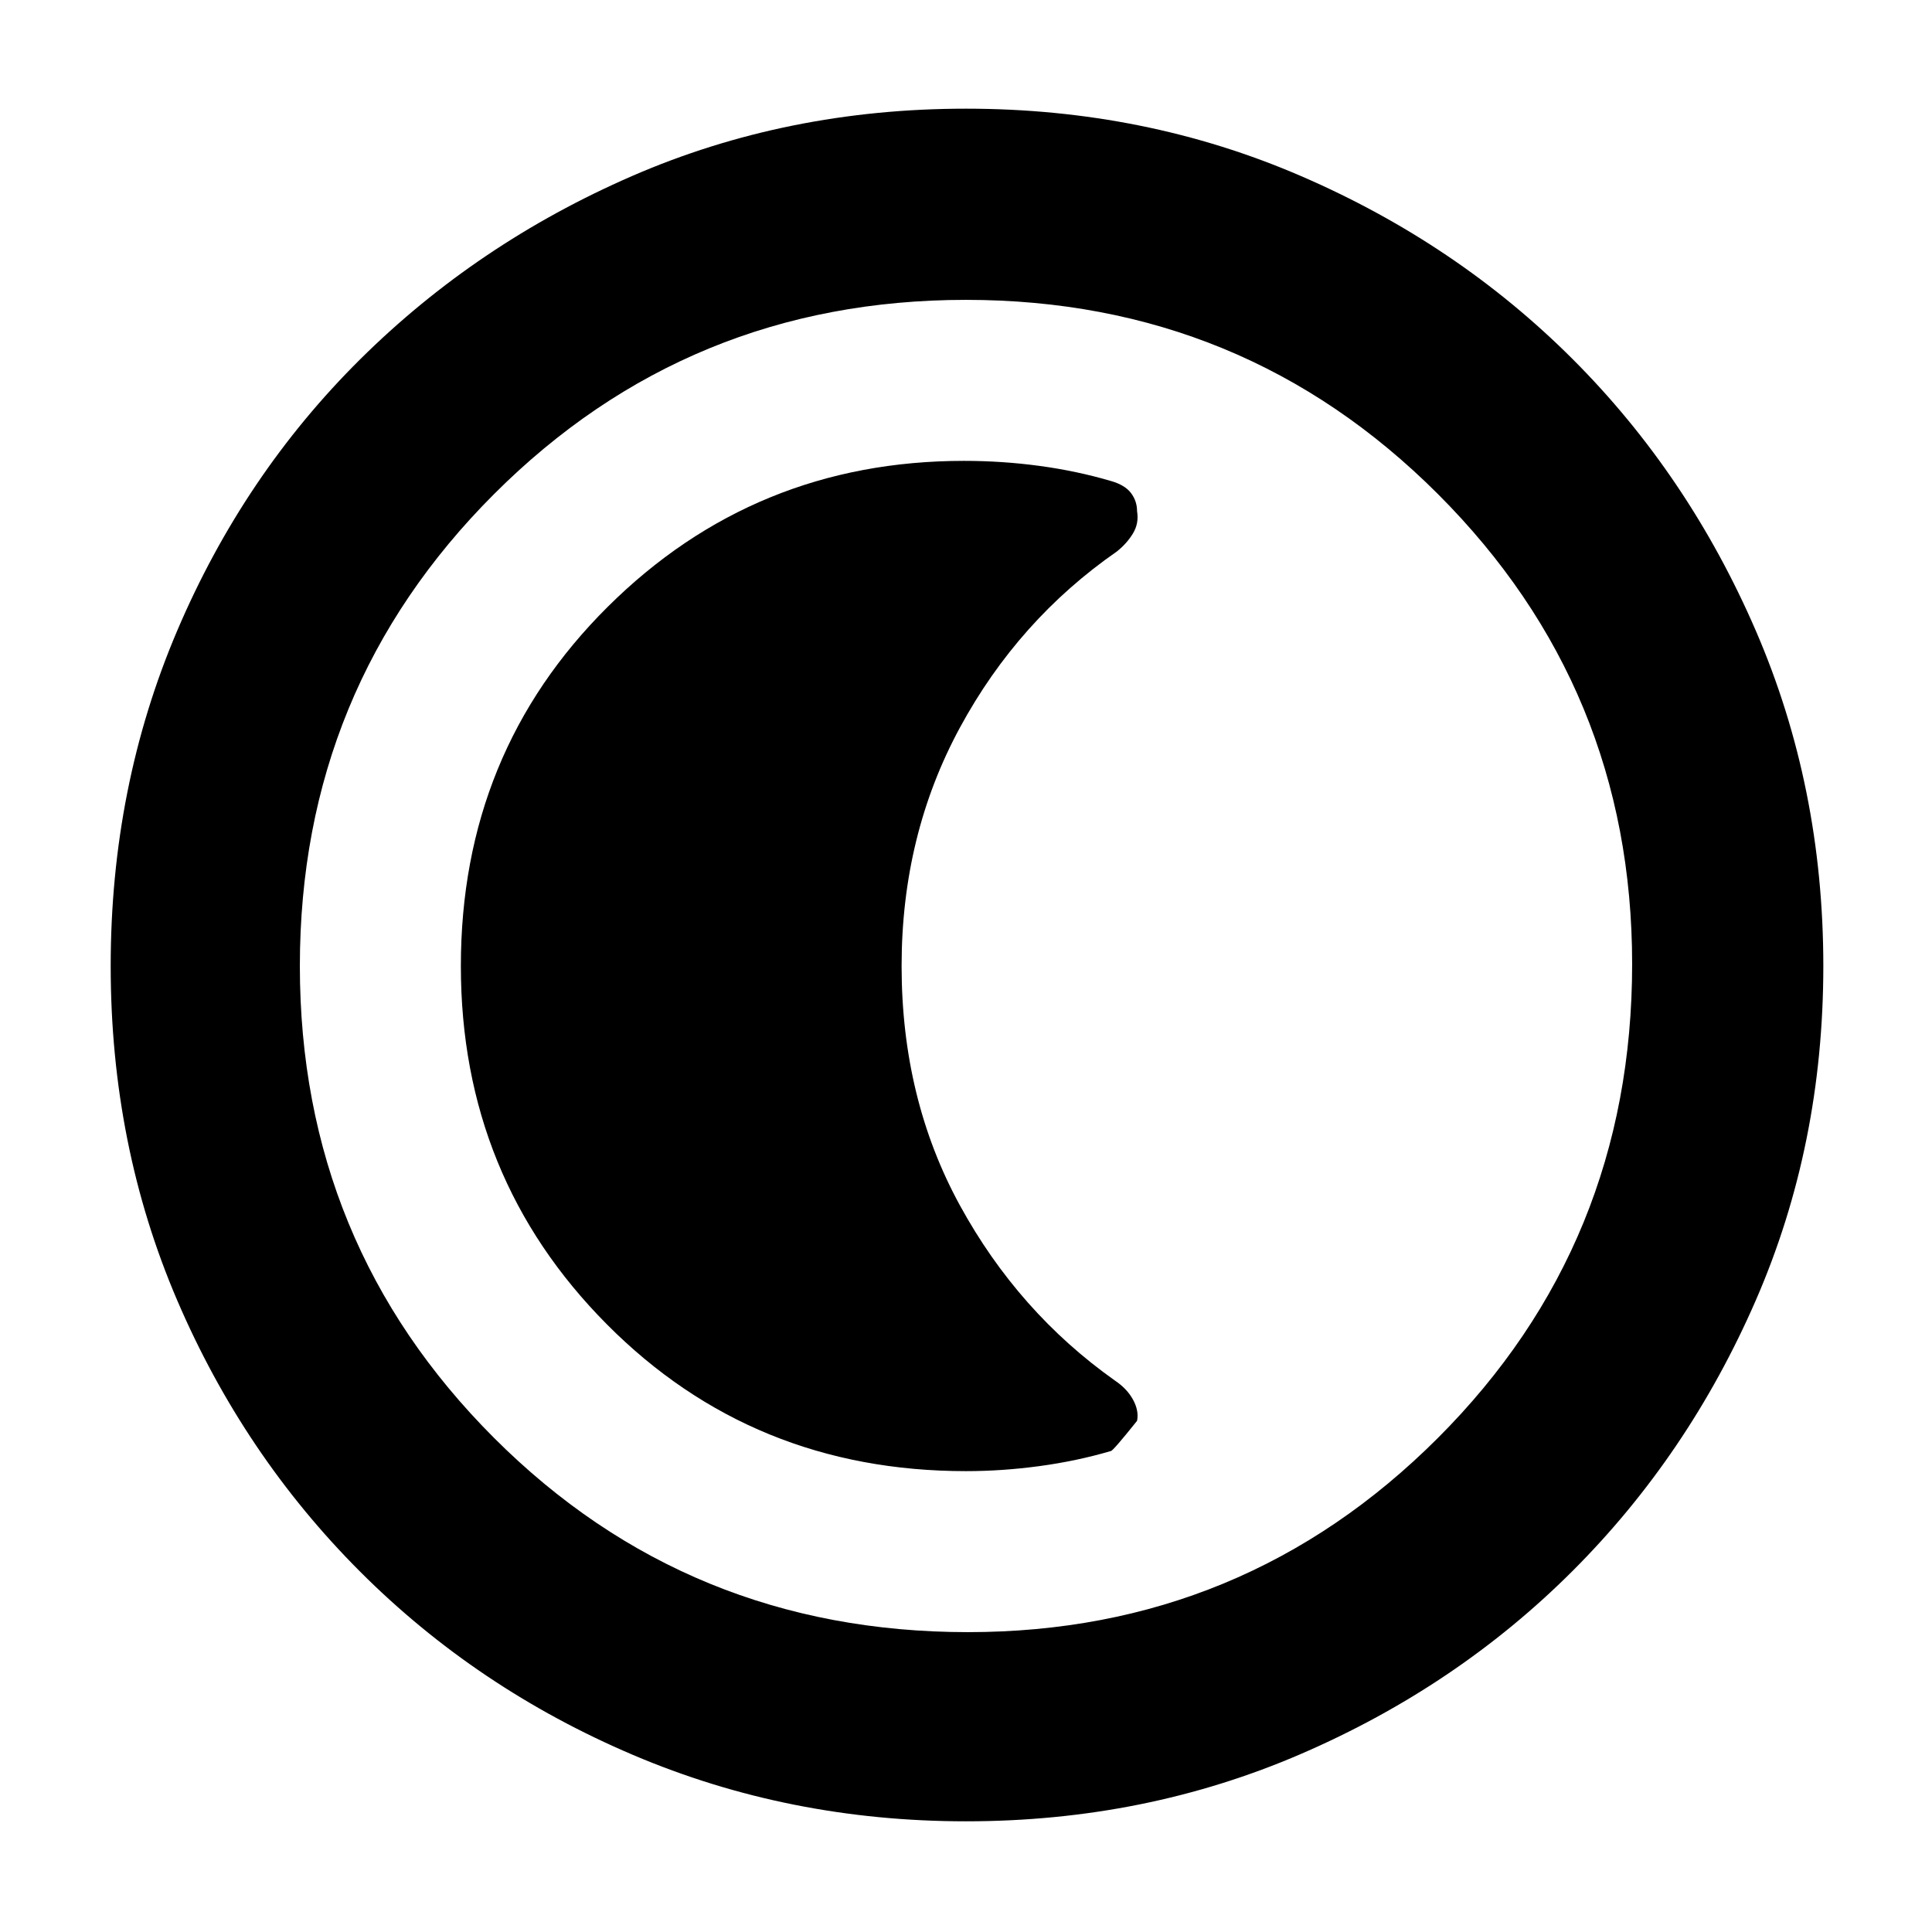 <svg xmlns="http://www.w3.org/2000/svg" width="48" height="48" viewBox="0 0 48 48"><path d="M24 45.25q-4.4 0-8.275-1.65T8.95 39.05q-2.9-2.9-4.55-6.75T2.75 24q0-4.45 1.65-8.325 1.65-3.875 4.55-6.75t6.75-4.55Q19.55 2.7 24 2.7q4.45 0 8.325 1.675 3.875 1.675 6.75 4.55t4.55 6.75Q45.3 19.55 45.3 24q0 4.45-1.675 8.3-1.675 3.85-4.55 6.725-2.875 2.875-6.75 4.55Q28.45 45.25 24 45.25Zm.05-4.7q6.85 0 11.675-4.825Q40.55 30.9 40.55 23.95q0-6.85-4.825-11.675Q30.9 7.45 24 7.45q-6.9 0-11.725 4.825Q7.45 17.1 7.45 24q0 6.9 4.825 11.725Q17.1 40.55 24.05 40.55ZM24 24Zm0 12.55q.9 0 1.825-.125.925-.125 1.775-.375.05 0 .65-.75.05-.25-.1-.525-.15-.275-.45-.475-2.4-1.7-3.85-4.35Q22.4 27.3 22.4 24q0-3.25 1.45-5.925t3.9-4.375q.25-.2.4-.45.15-.25.1-.55 0-.25-.15-.45t-.5-.3q-.85-.25-1.775-.375-.925-.125-1.875-.125-5.2 0-8.85 3.625Q11.45 18.7 11.45 24q0 5.25 3.625 8.9Q18.7 36.55 24 36.55Z"/></svg>